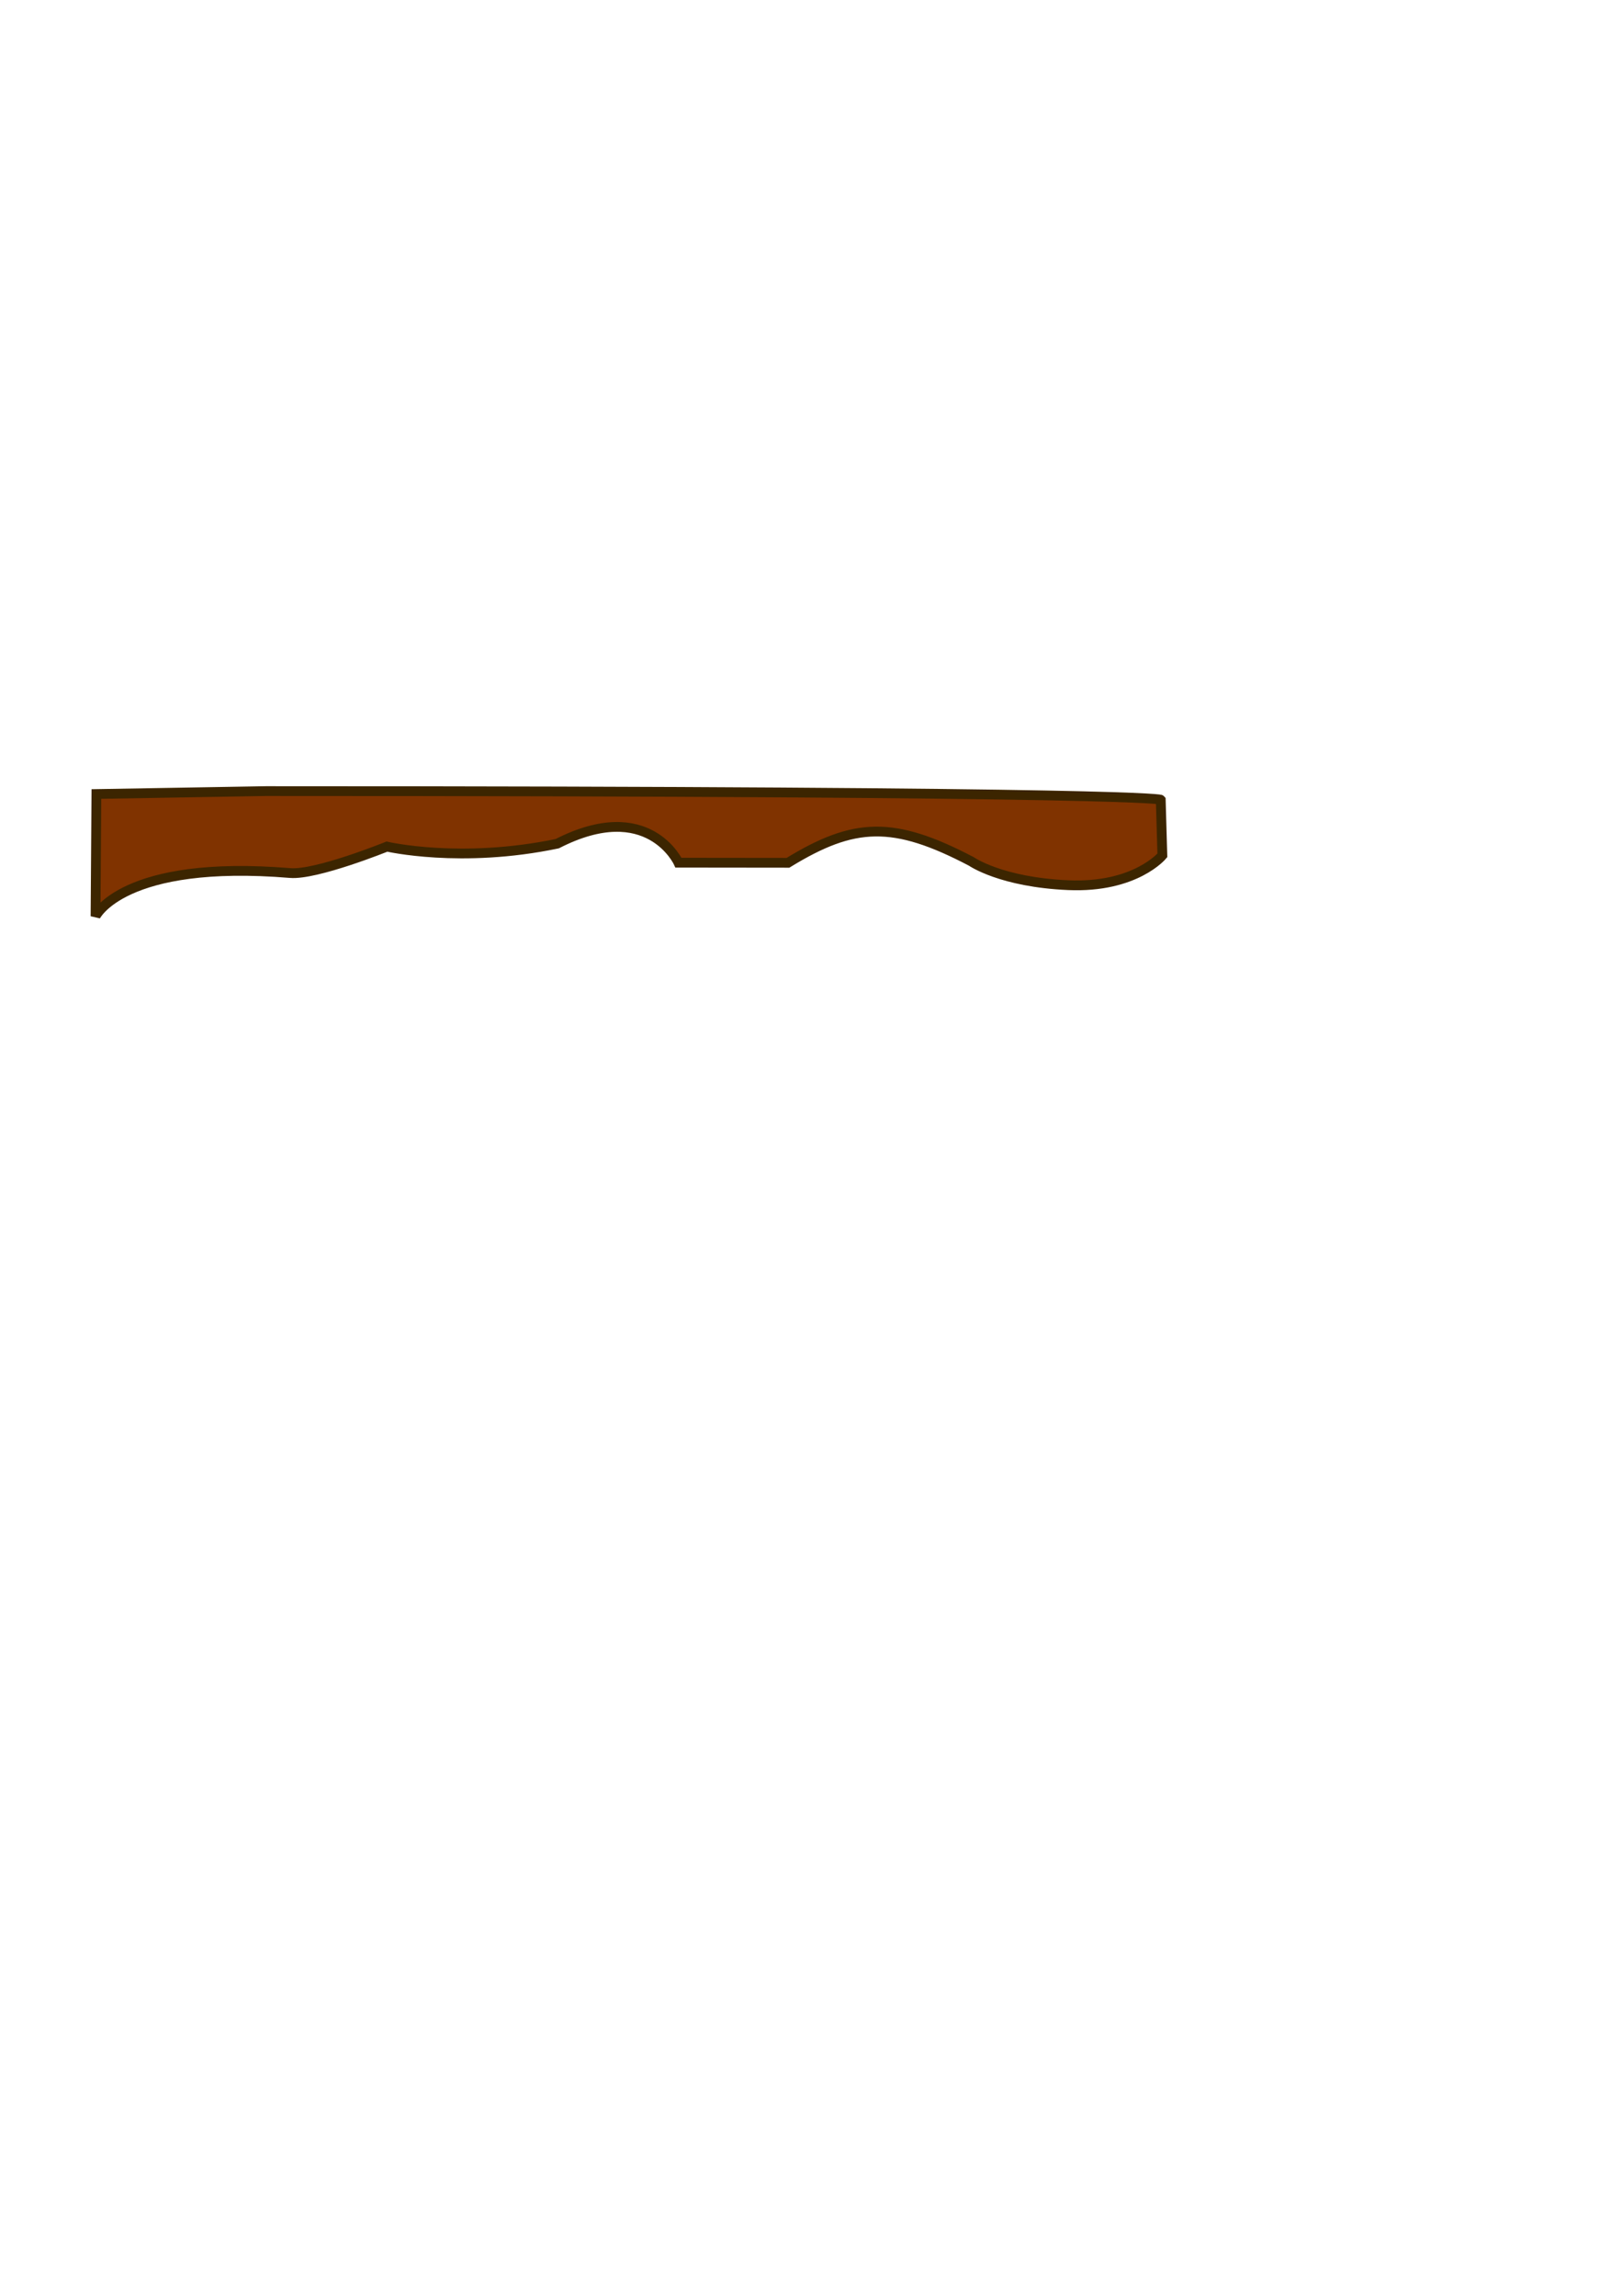<?xml version="1.0" encoding="UTF-8" standalone="no"?>
<!-- Created with Inkscape (http://www.inkscape.org/) -->

<svg
   xmlns:dc="http://purl.org/dc/elements/1.1/"
   xmlns:cc="http://creativecommons.org/ns#"
   xmlns:rdf="http://www.w3.org/1999/02/22-rdf-syntax-ns#"
   xmlns:svg="http://www.w3.org/2000/svg"
   xmlns="http://www.w3.org/2000/svg"
   xmlns:sodipodi="http://sodipodi.sourceforge.net/DTD/sodipodi-0.dtd"
   xmlns:inkscape="http://www.inkscape.org/namespaces/inkscape"
   width="210mm"
   height="297mm"
   viewBox="0 0 210 297"
   version="1.1"
   id="svg8"
   inkscape:version="0.92.2 (5c3e80d, 2017-08-06)"
   sodipodi:docname="bar.svg">
  <defs
     id="defs2" />
  <sodipodi:namedview
     id="base"
     pagecolor="#ffffff"
     bordercolor="#666666"
     borderopacity="1.0"
     inkscape:pageopacity="0.0"
     inkscape:pageshadow="2"
     inkscape:zoom="2"
     inkscape:cx="263.50851"
     inkscape:cy="648.58307"
     inkscape:document-units="mm"
     inkscape:current-layer="layer1"
     showgrid="false"
     inkscape:window-width="1920"
     inkscape:window-height="1017"
     inkscape:window-x="1912"
     inkscape:window-y="-8"
     inkscape:window-maximized="1" />
  <g
     inkscape:label="Calque 1"
     inkscape:groupmode="layer"
     id="layer1">
    <path
       style="fill:#803300;stroke:#3c2500;stroke-width:1.265;stroke-linecap:butt;stroke-linejoin:miter;stroke-opacity:1;stroke-miterlimit:4;stroke-dasharray:none"
       d="m 34.396,102.342 c 114.905,0 115.793,1.115 115.793,1.115 l 0.208,7.2 c 0,0 -3.477,4.233 -12.171,3.855 -8.693,-0.378 -12.525,-3.062 -12.525,-3.062 -10.14,-5.323 -15.205,-5.065 -23.746,0.167 l -14.169,-0.016 c 0,0 -3.874,-8.504 -15.686,-2.457 -12.473,2.608 -22.036,0.378 -22.036,0.378 0,0 -9.142,3.7 -12.511,3.421 -21.677,-1.795 -25.192,5.594 -25.192,5.594 l 0.113,-15.818 z"
       id="path815"
       inkscape:connector-curvature="0"
       sodipodi:nodetypes="cccscccccsccc" />
  </g>
</svg>
